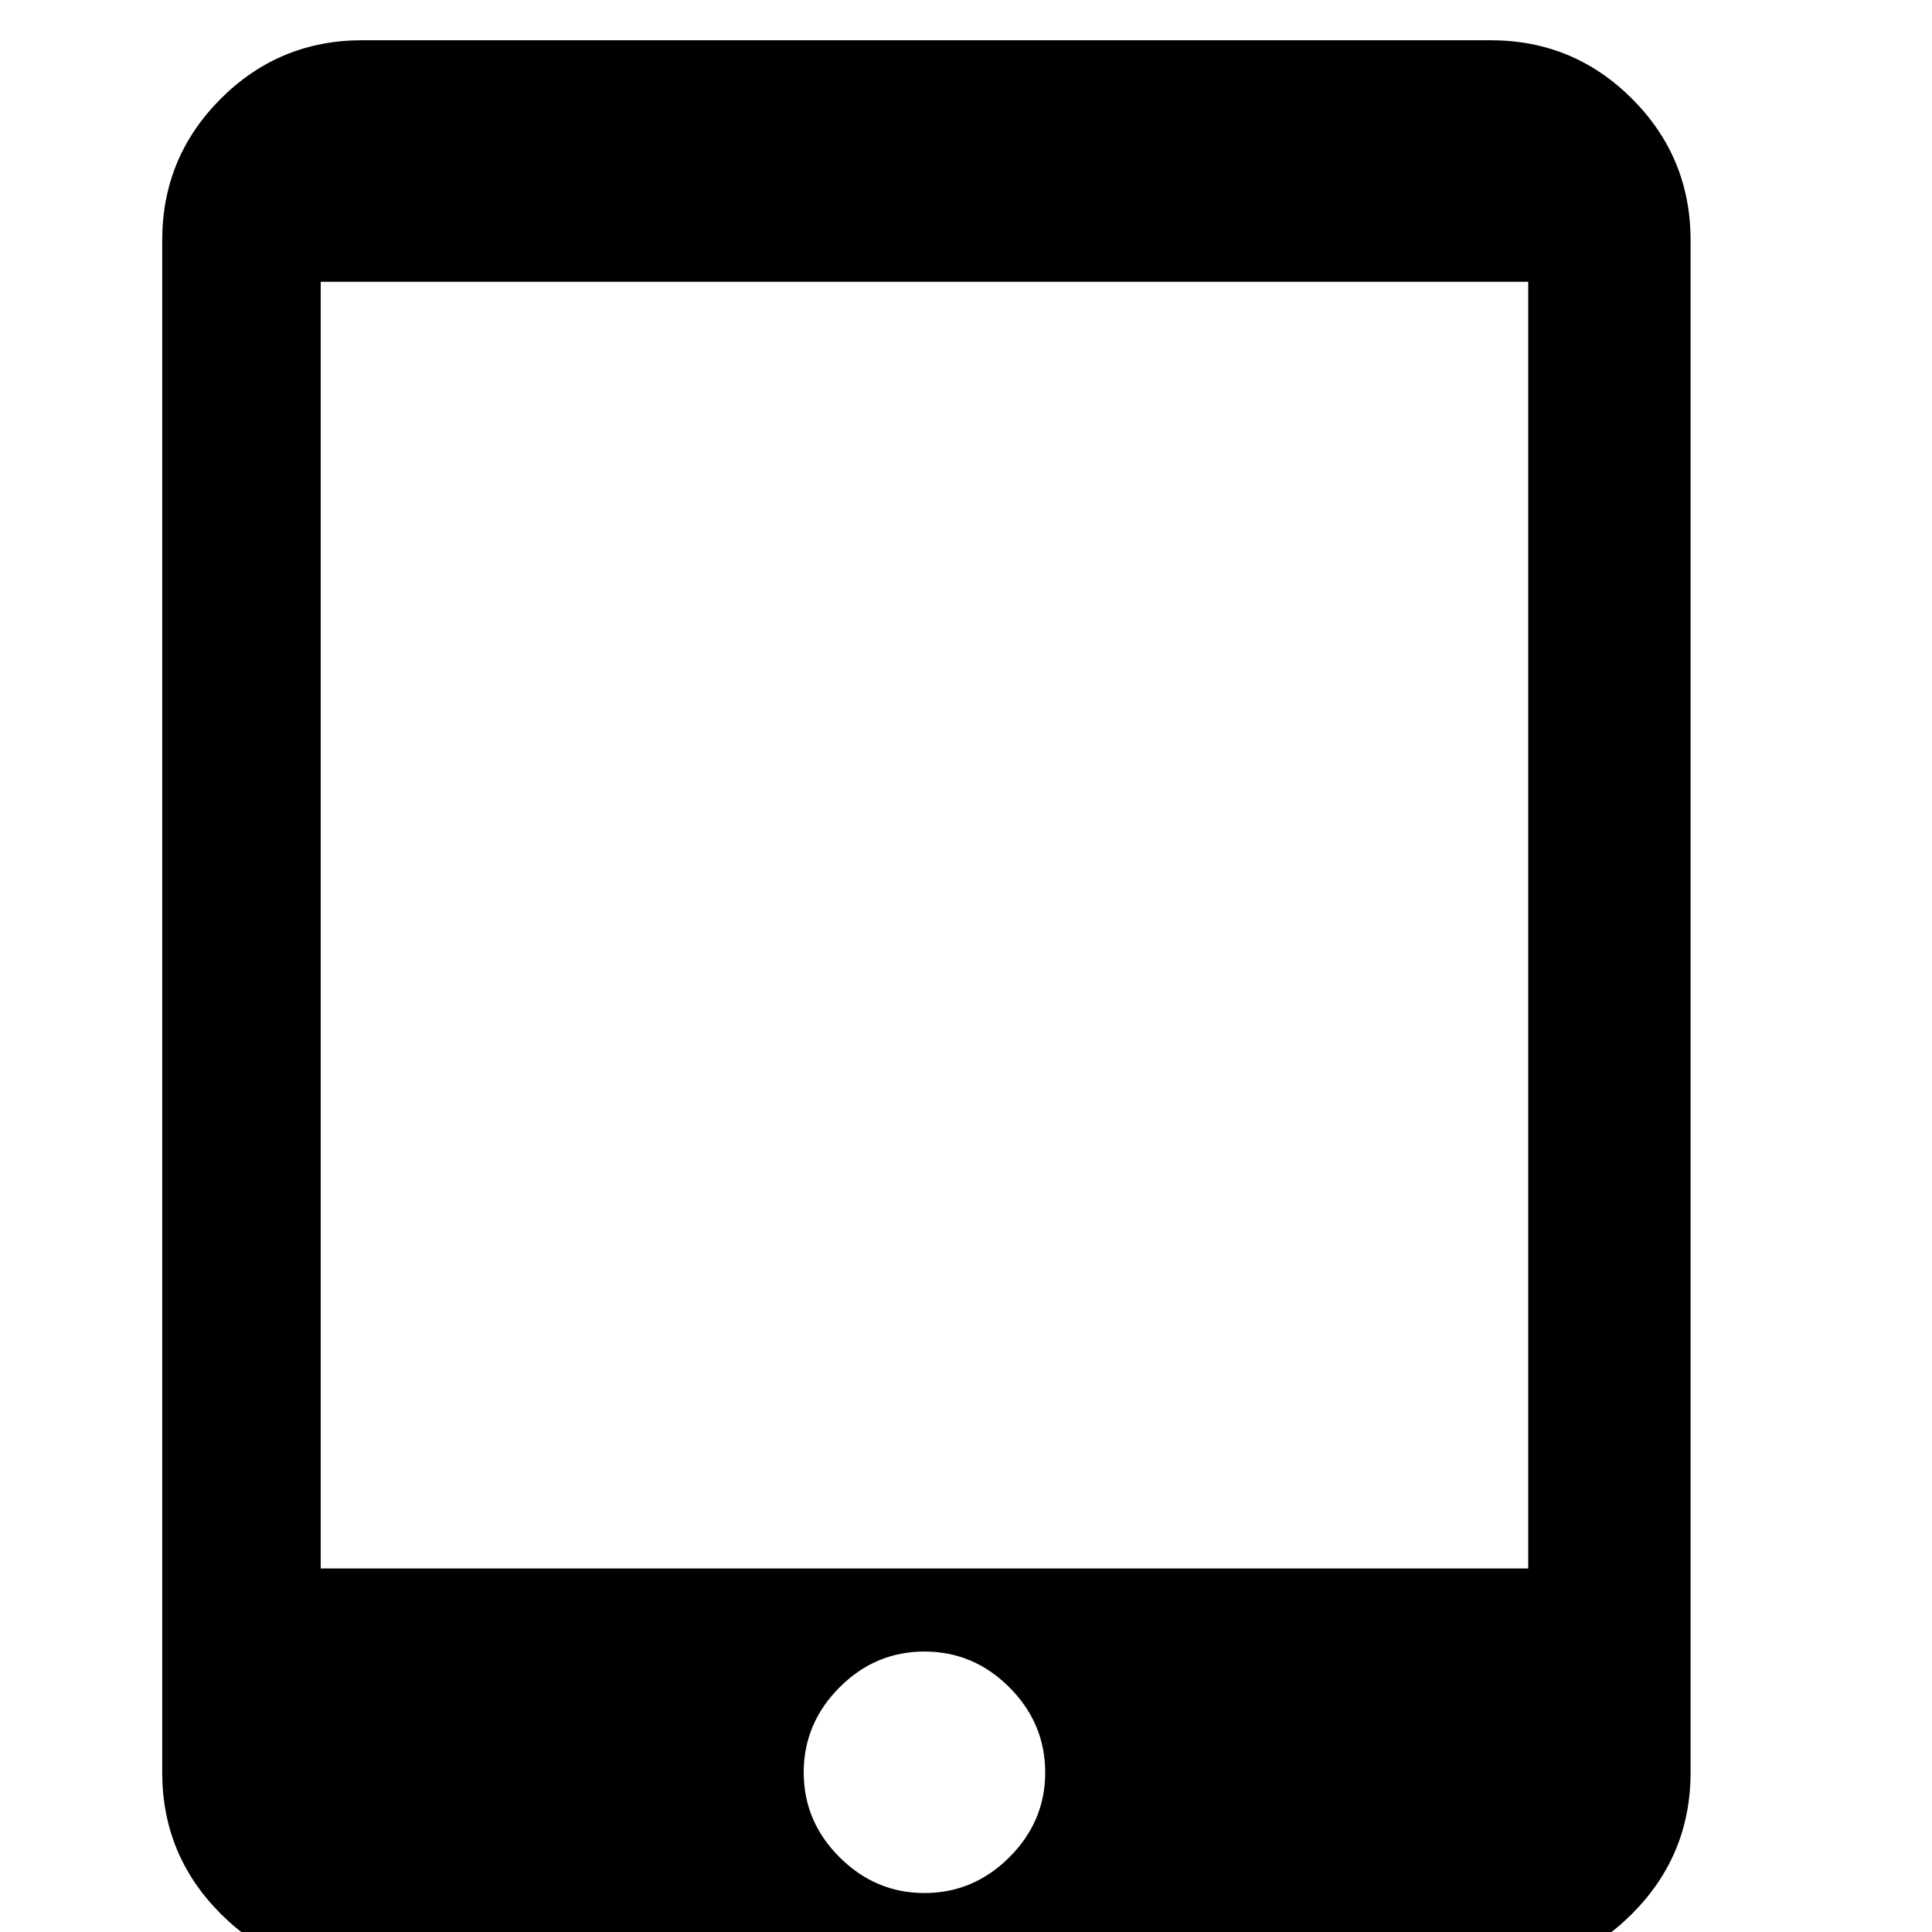 <?xml version="1.0" encoding="utf-8"?>
<!-- Generated by IcoMoon.io -->
<!DOCTYPE svg PUBLIC "-//W3C//DTD SVG 1.1//EN" "http://www.w3.org/Graphics/SVG/1.1/DTD/svg11.dtd">
<svg version="1.1" xmlns="http://www.w3.org/2000/svg" xmlns:xlink="http://www.w3.org/1999/xlink" width="24" height="24" viewBox="0 0 24 24">
<path d="M18.984 19.484v-15.984h-15v15.984h15zM11.484 23.516q0.609 0 1.055-0.445t0.445-1.055-0.445-1.055-1.055-0.445-1.055 0.445-0.445 1.055 0.445 1.055 1.055 0.445zM18.516 0.5q1.031 0 1.758 0.727t0.727 1.758v19.031q0 1.031-0.727 1.758t-1.758 0.727h-14.016q-1.031 0-1.758-0.727t-0.727-1.758v-19.031q0-1.031 0.727-1.758t1.758-0.727h14.016z"></path>
</svg>

